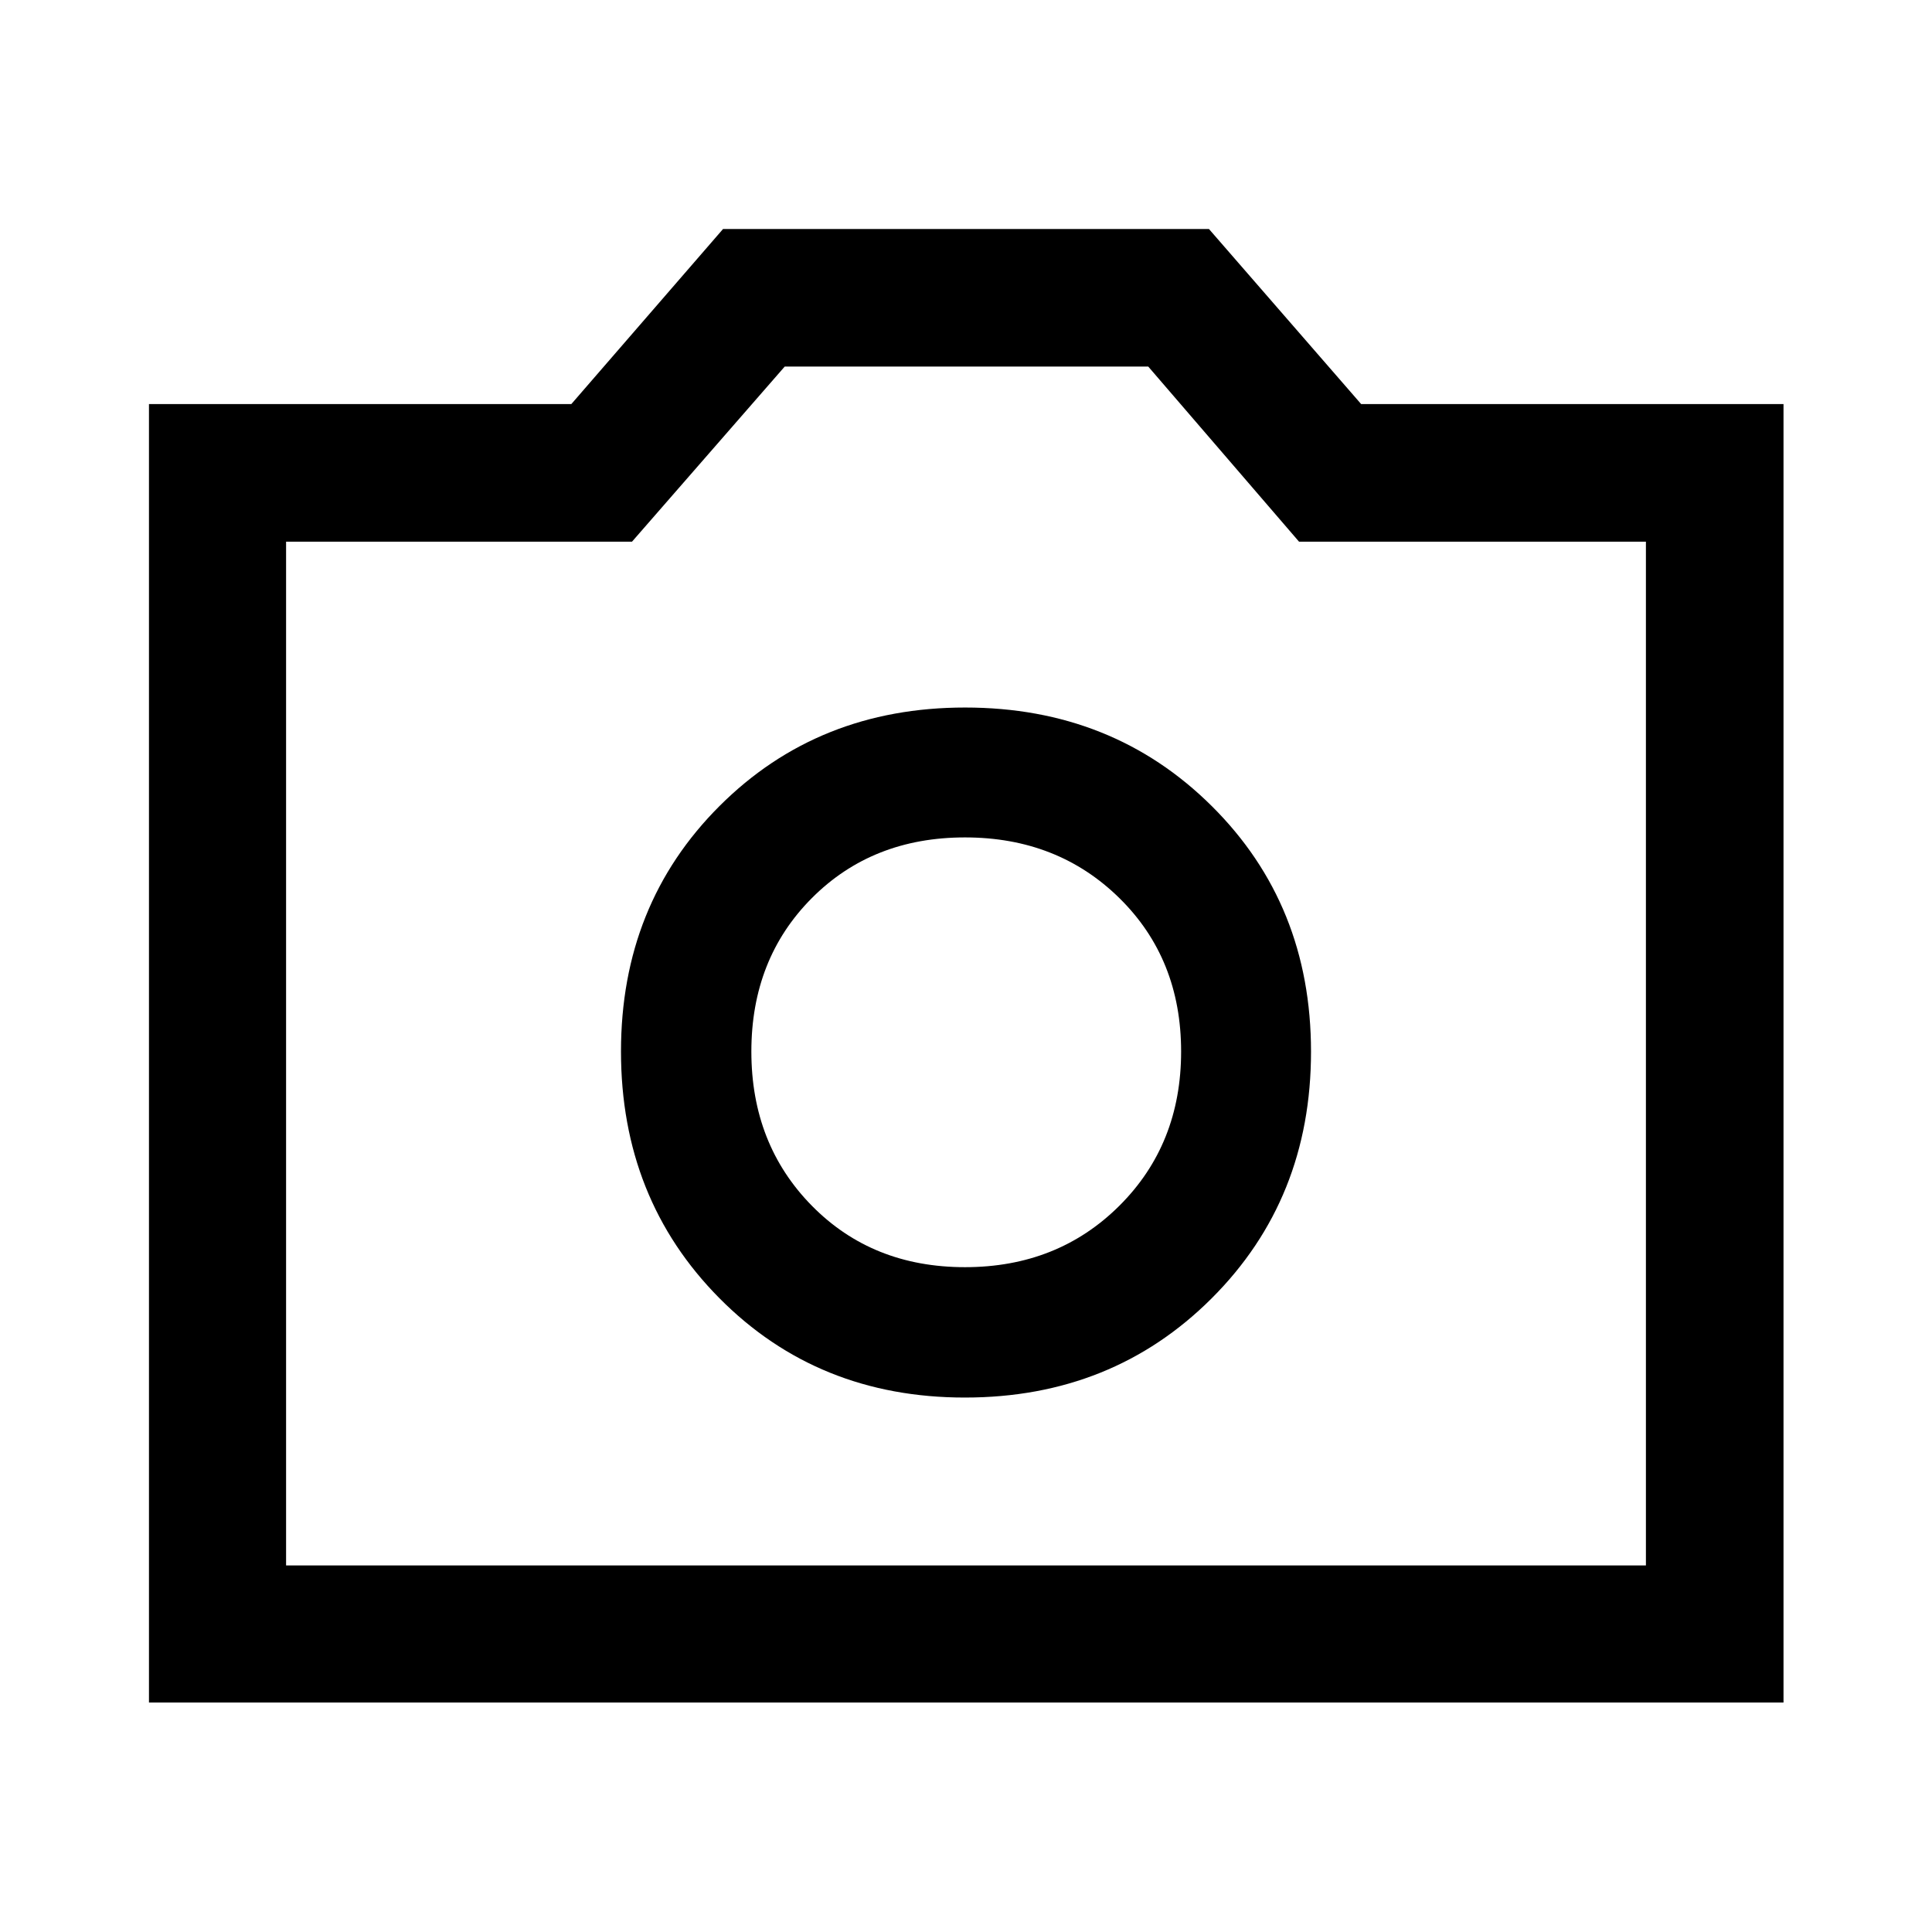<svg xmlns="http://www.w3.org/2000/svg" width="48" height="48" viewBox="0 -960 960 960"><path d="M479.444-265.565q73.273 0 122.632-49.303 49.359-49.302 49.359-122.576 0-73.034-49.303-122.013-49.302-48.978-122.576-48.978-73.034 0-122.013 48.922-48.978 48.922-48.978 121.957 0 73.273 48.922 122.632 48.922 49.359 121.957 49.359Zm.056-64.783q-46.065 0-76.109-30.543-30.043-30.544-30.043-76.609t30.043-76.228q30.044-30.163 76.109-30.163t76.728 30.163q30.663 30.163 30.663 76.228t-30.663 76.609q-30.663 30.543-76.728 30.543ZM74.022-114.022v-645.196H283.89l75.392-87h241.434l75.631 87h209.87v645.196H74.022Zm68.13-68.13h675.696v-508.696h-172.37l-74.913-87H389.913l-75.87 87H142.152v508.696ZM480-437Z"/></svg>